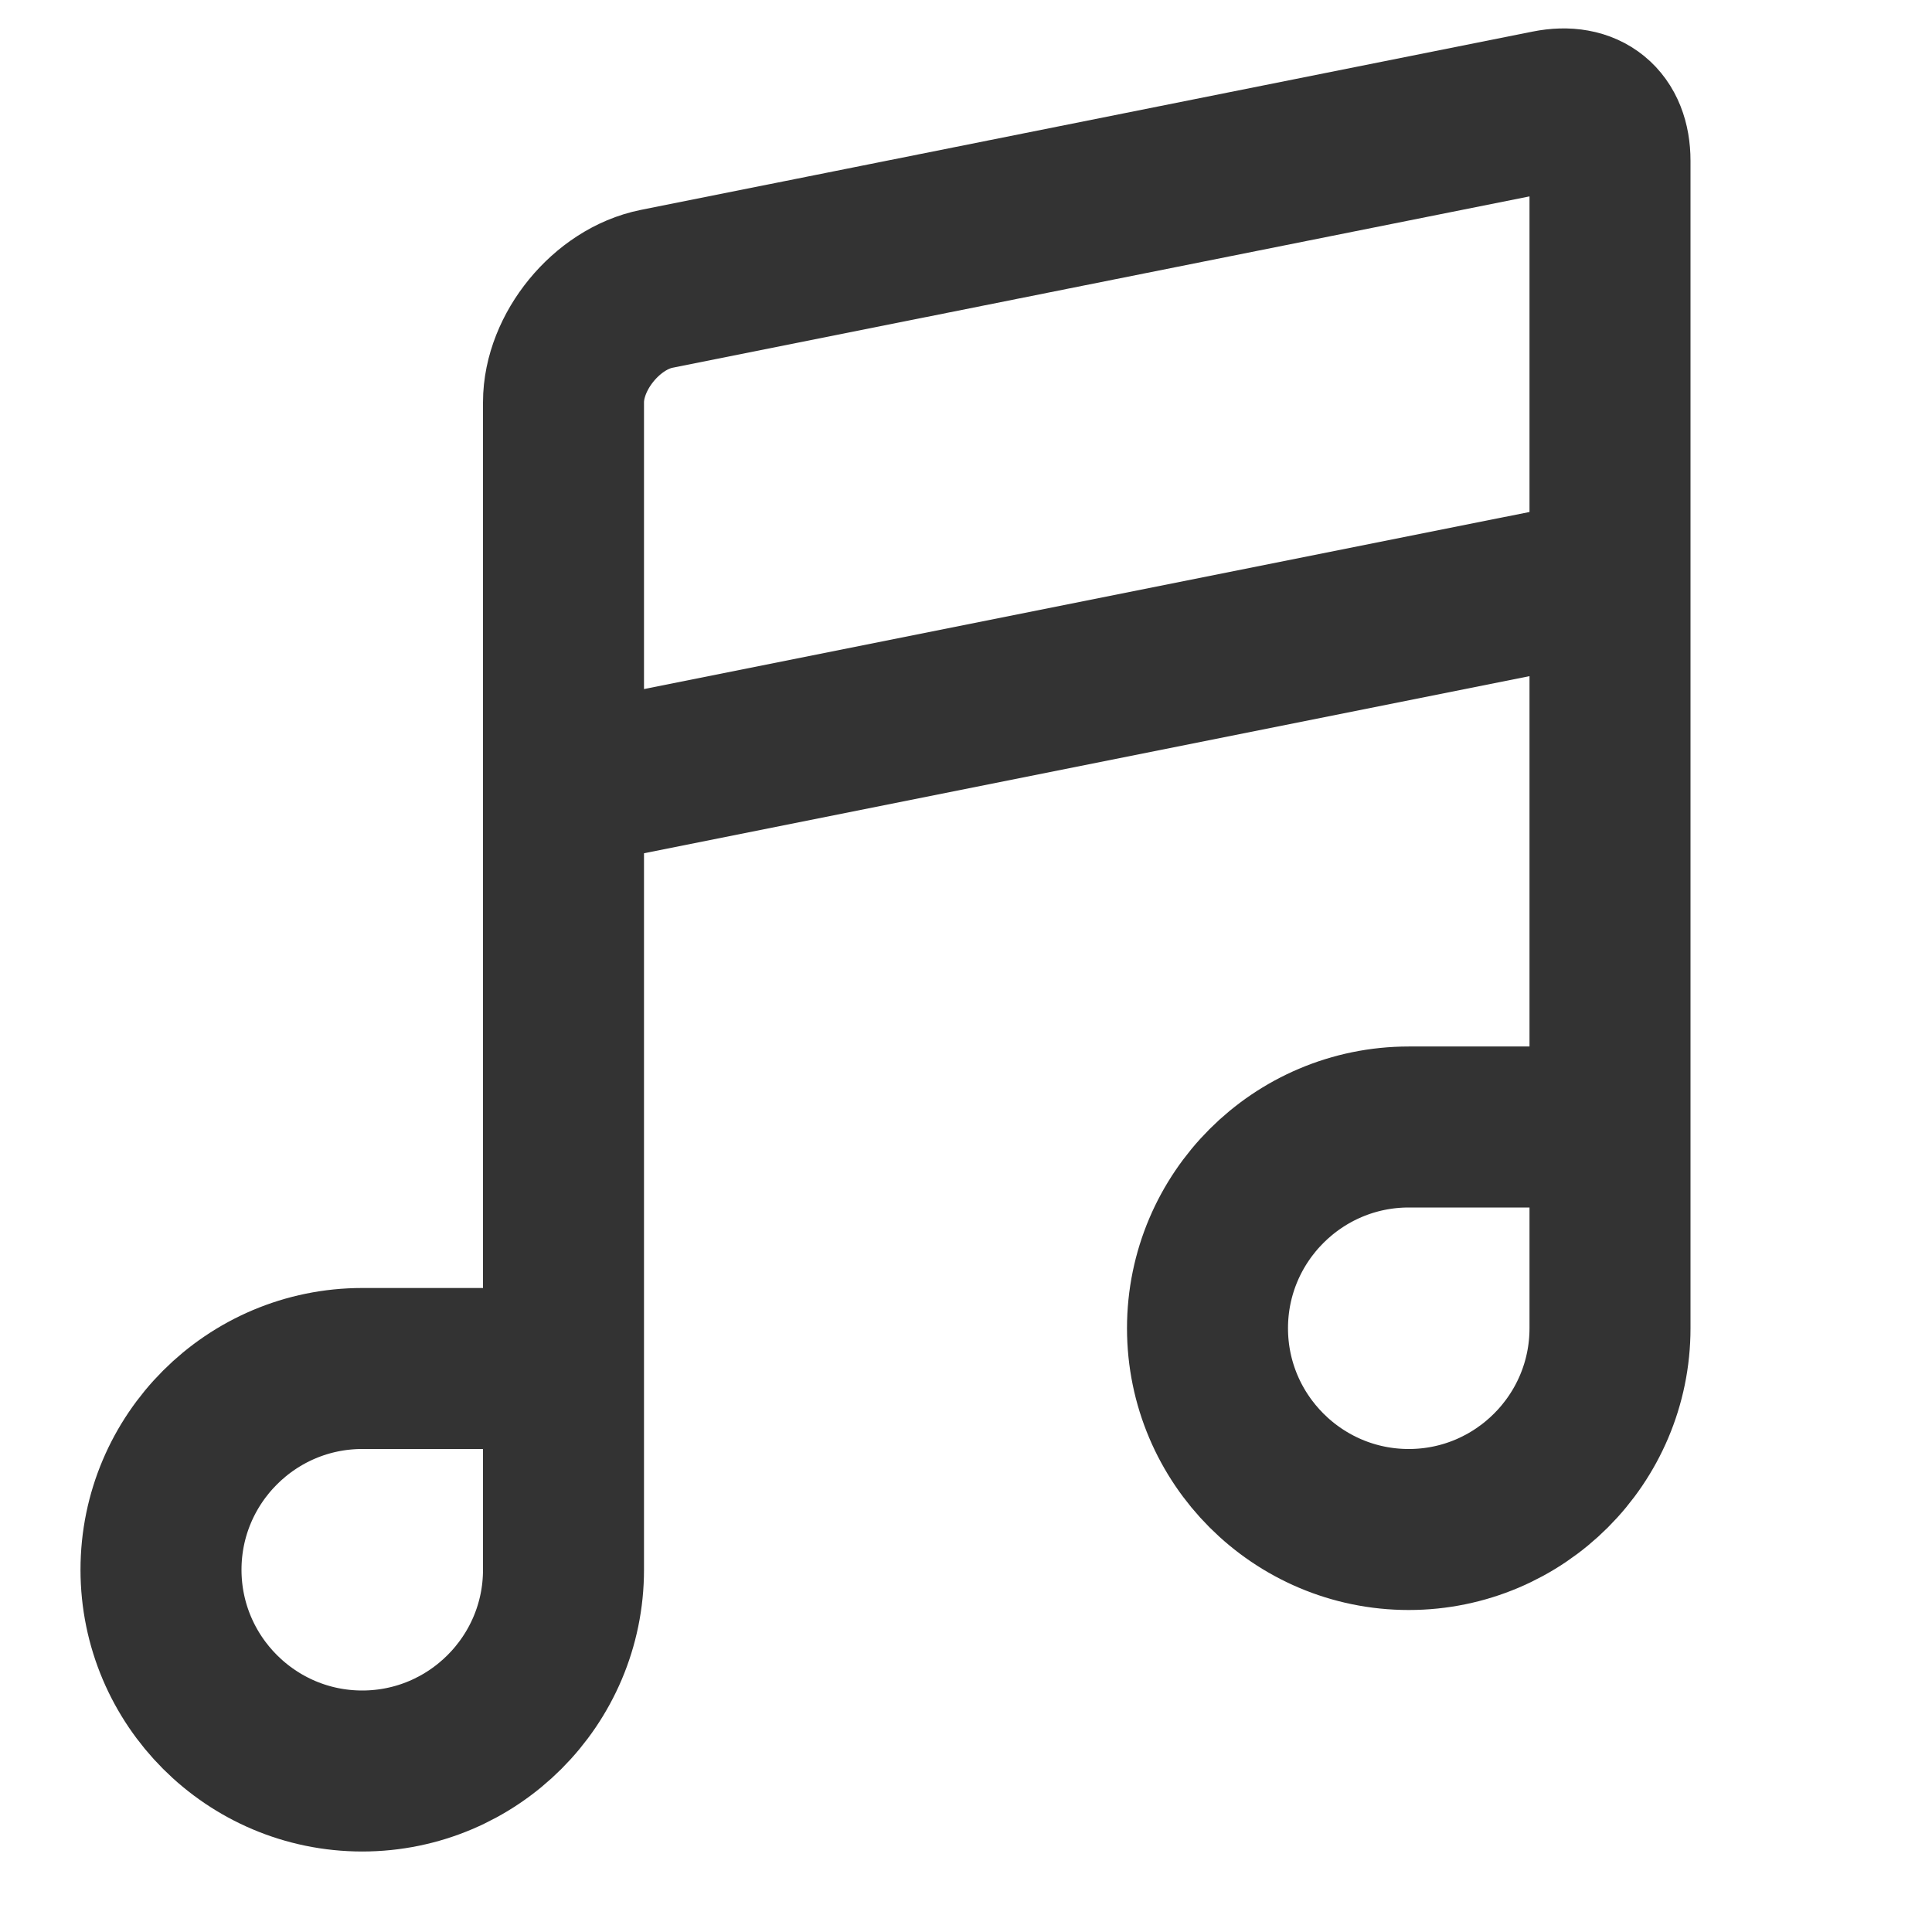 <?xml version="1.0" encoding="UTF-8"?>
<svg width="24px" height="24px" viewBox="0 0 24 24" version="1.1" xmlns="http://www.w3.org/2000/svg" xmlns:xlink="http://www.w3.org/1999/xlink">
    <!-- Generator: Sketch 43.2 (39069) - http://www.bohemiancoding.com/sketch -->
    <title>music</title>
    <desc>Created with Sketch.</desc>
    <defs></defs>
    <g id="Page-1" stroke="none" stroke-width="1" fill="none" fill-rule="evenodd">
        <g id="Artboard-4" transform="translate(-752, -159)" stroke="#333333" stroke-width="2">
            <g id="37" transform="translate(752, 159)">
                <path d="M20,7.5 L20,13.5 L20,16.5 C20,17.879 18.878,19 17.5,19 C16.121,19 15,17.878 15,16.5 C15,15.121 16.122,14 17.5,14 L19,14 L20,14 L20,13 L20,8.4 L20,7.18 L18.804,7.419 L7.804,9.619 L7,9.78 L7,10.6 L7,16.5 L7,19.5 C7,20.879 5.878,22 4.5,22 C3.121,22 2,20.878 2,19.5 C2,18.121 3.122,17 4.5,17 L6,17 L7,17 L7,16 L7,10.001 L7,4.998 C7,4.369 7.537,3.712 8.157,3.588 L19.235,1.373 C19.703,1.279 20,1.522 20,1.998 L20,7.5 Z" id="Combined-Shape"></path>
            </g>
        </g>
    </g>
</svg>